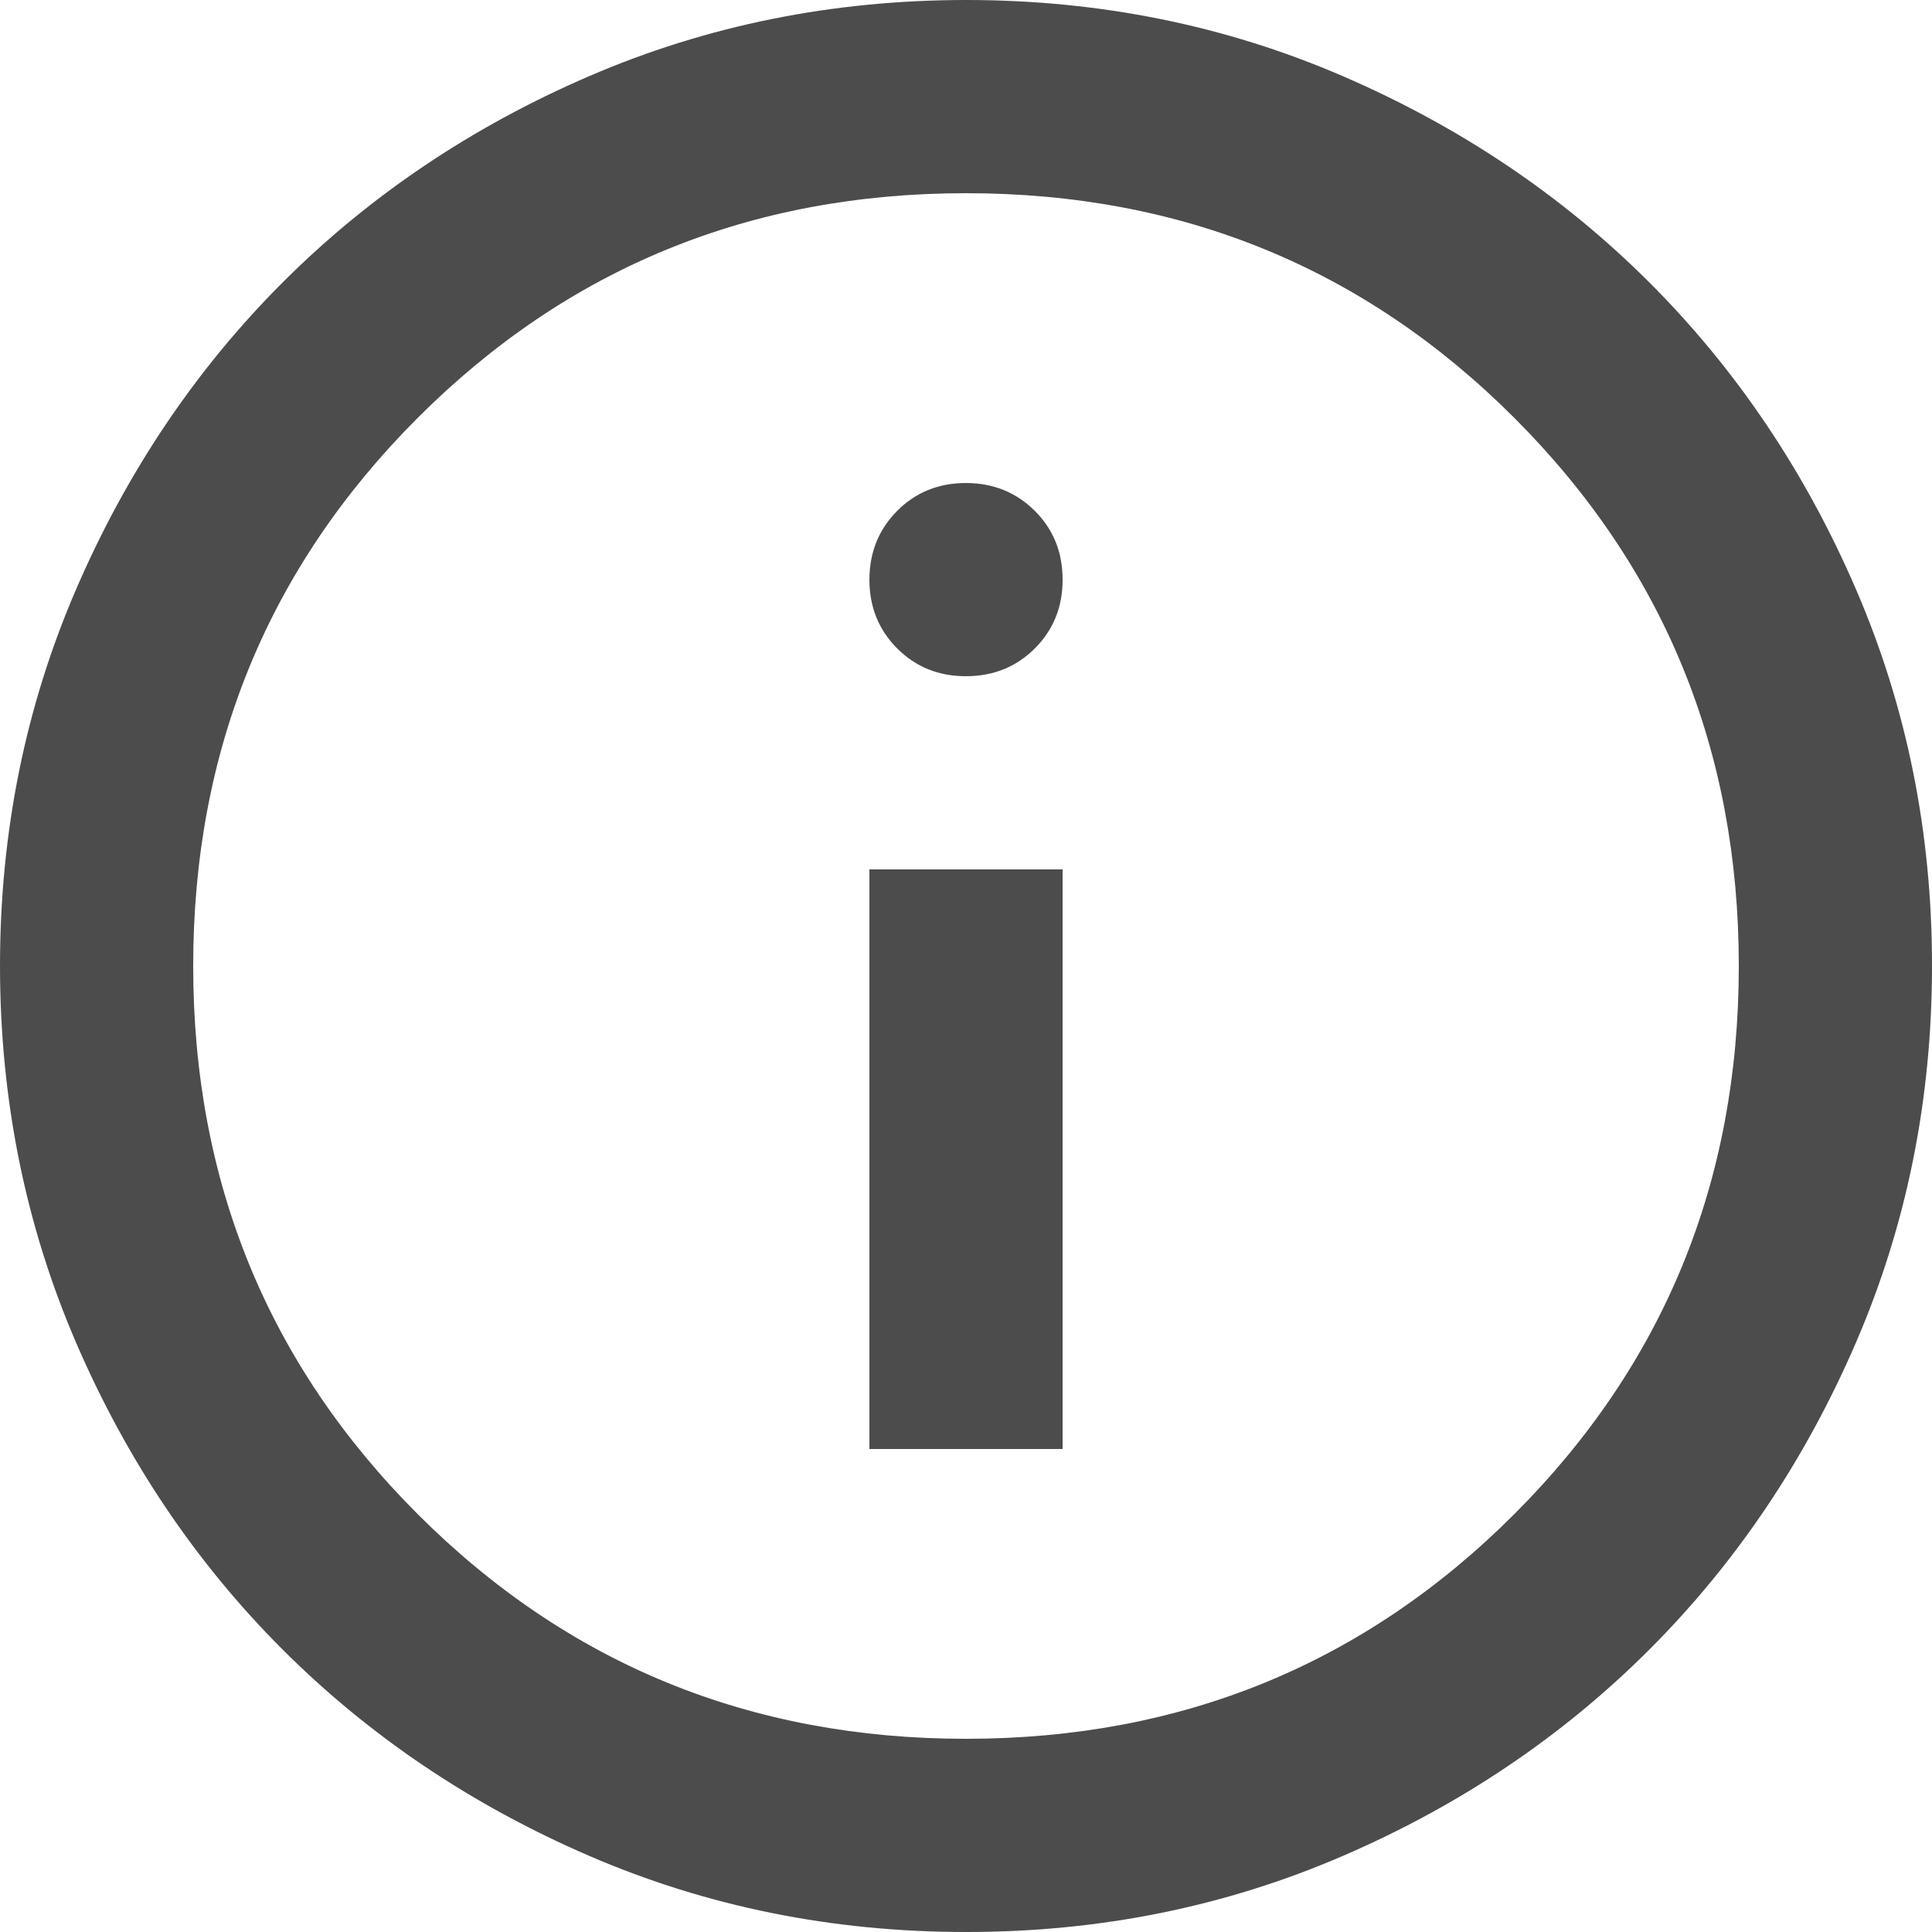 <svg width="25" height="25" viewBox="0 0 25 25" fill="none" xmlns="http://www.w3.org/2000/svg">
<path d="M11.25 18.75H13.75V11.25H11.25V18.75ZM12.5 8.75C12.854 8.75 13.151 8.63 13.391 8.39C13.631 8.15 13.751 7.853 13.75 7.5C13.75 7.146 13.63 6.849 13.39 6.61C13.15 6.371 12.853 6.251 12.5 6.25C12.146 6.25 11.849 6.37 11.61 6.61C11.371 6.85 11.251 7.147 11.25 7.5C11.25 7.854 11.37 8.151 11.61 8.391C11.85 8.631 12.147 8.751 12.5 8.75ZM12.5 25C10.771 25 9.146 24.672 7.625 24.015C6.104 23.358 4.781 22.468 3.656 21.344C2.531 20.219 1.641 18.896 0.985 17.375C0.329 15.854 0.001 14.229 0 12.5C0 10.771 0.328 9.146 0.985 7.625C1.642 6.104 2.532 4.781 3.656 3.656C4.781 2.531 6.104 1.641 7.625 0.985C9.146 0.329 10.771 0.001 12.5 0C14.229 0 15.854 0.328 17.375 0.985C18.896 1.642 20.219 2.532 21.344 3.656C22.469 4.781 23.36 6.104 24.016 7.625C24.673 9.146 25.001 10.771 25 12.5C25 14.229 24.672 15.854 24.015 17.375C23.358 18.896 22.468 20.219 21.344 21.344C20.219 22.469 18.896 23.36 17.375 24.016C15.854 24.673 14.229 25.001 12.5 25ZM12.5 22.5C15.292 22.5 17.656 21.531 19.594 19.594C21.531 17.656 22.5 15.292 22.5 12.5C22.5 9.708 21.531 7.344 19.594 5.406C17.656 3.469 15.292 2.5 12.5 2.5C9.708 2.5 7.344 3.469 5.406 5.406C3.469 7.344 2.5 9.708 2.5 12.5C2.5 15.292 3.469 17.656 5.406 19.594C7.344 21.531 9.708 22.5 12.5 22.5Z" fill="black" fill-opacity="0.7"/>
</svg>

